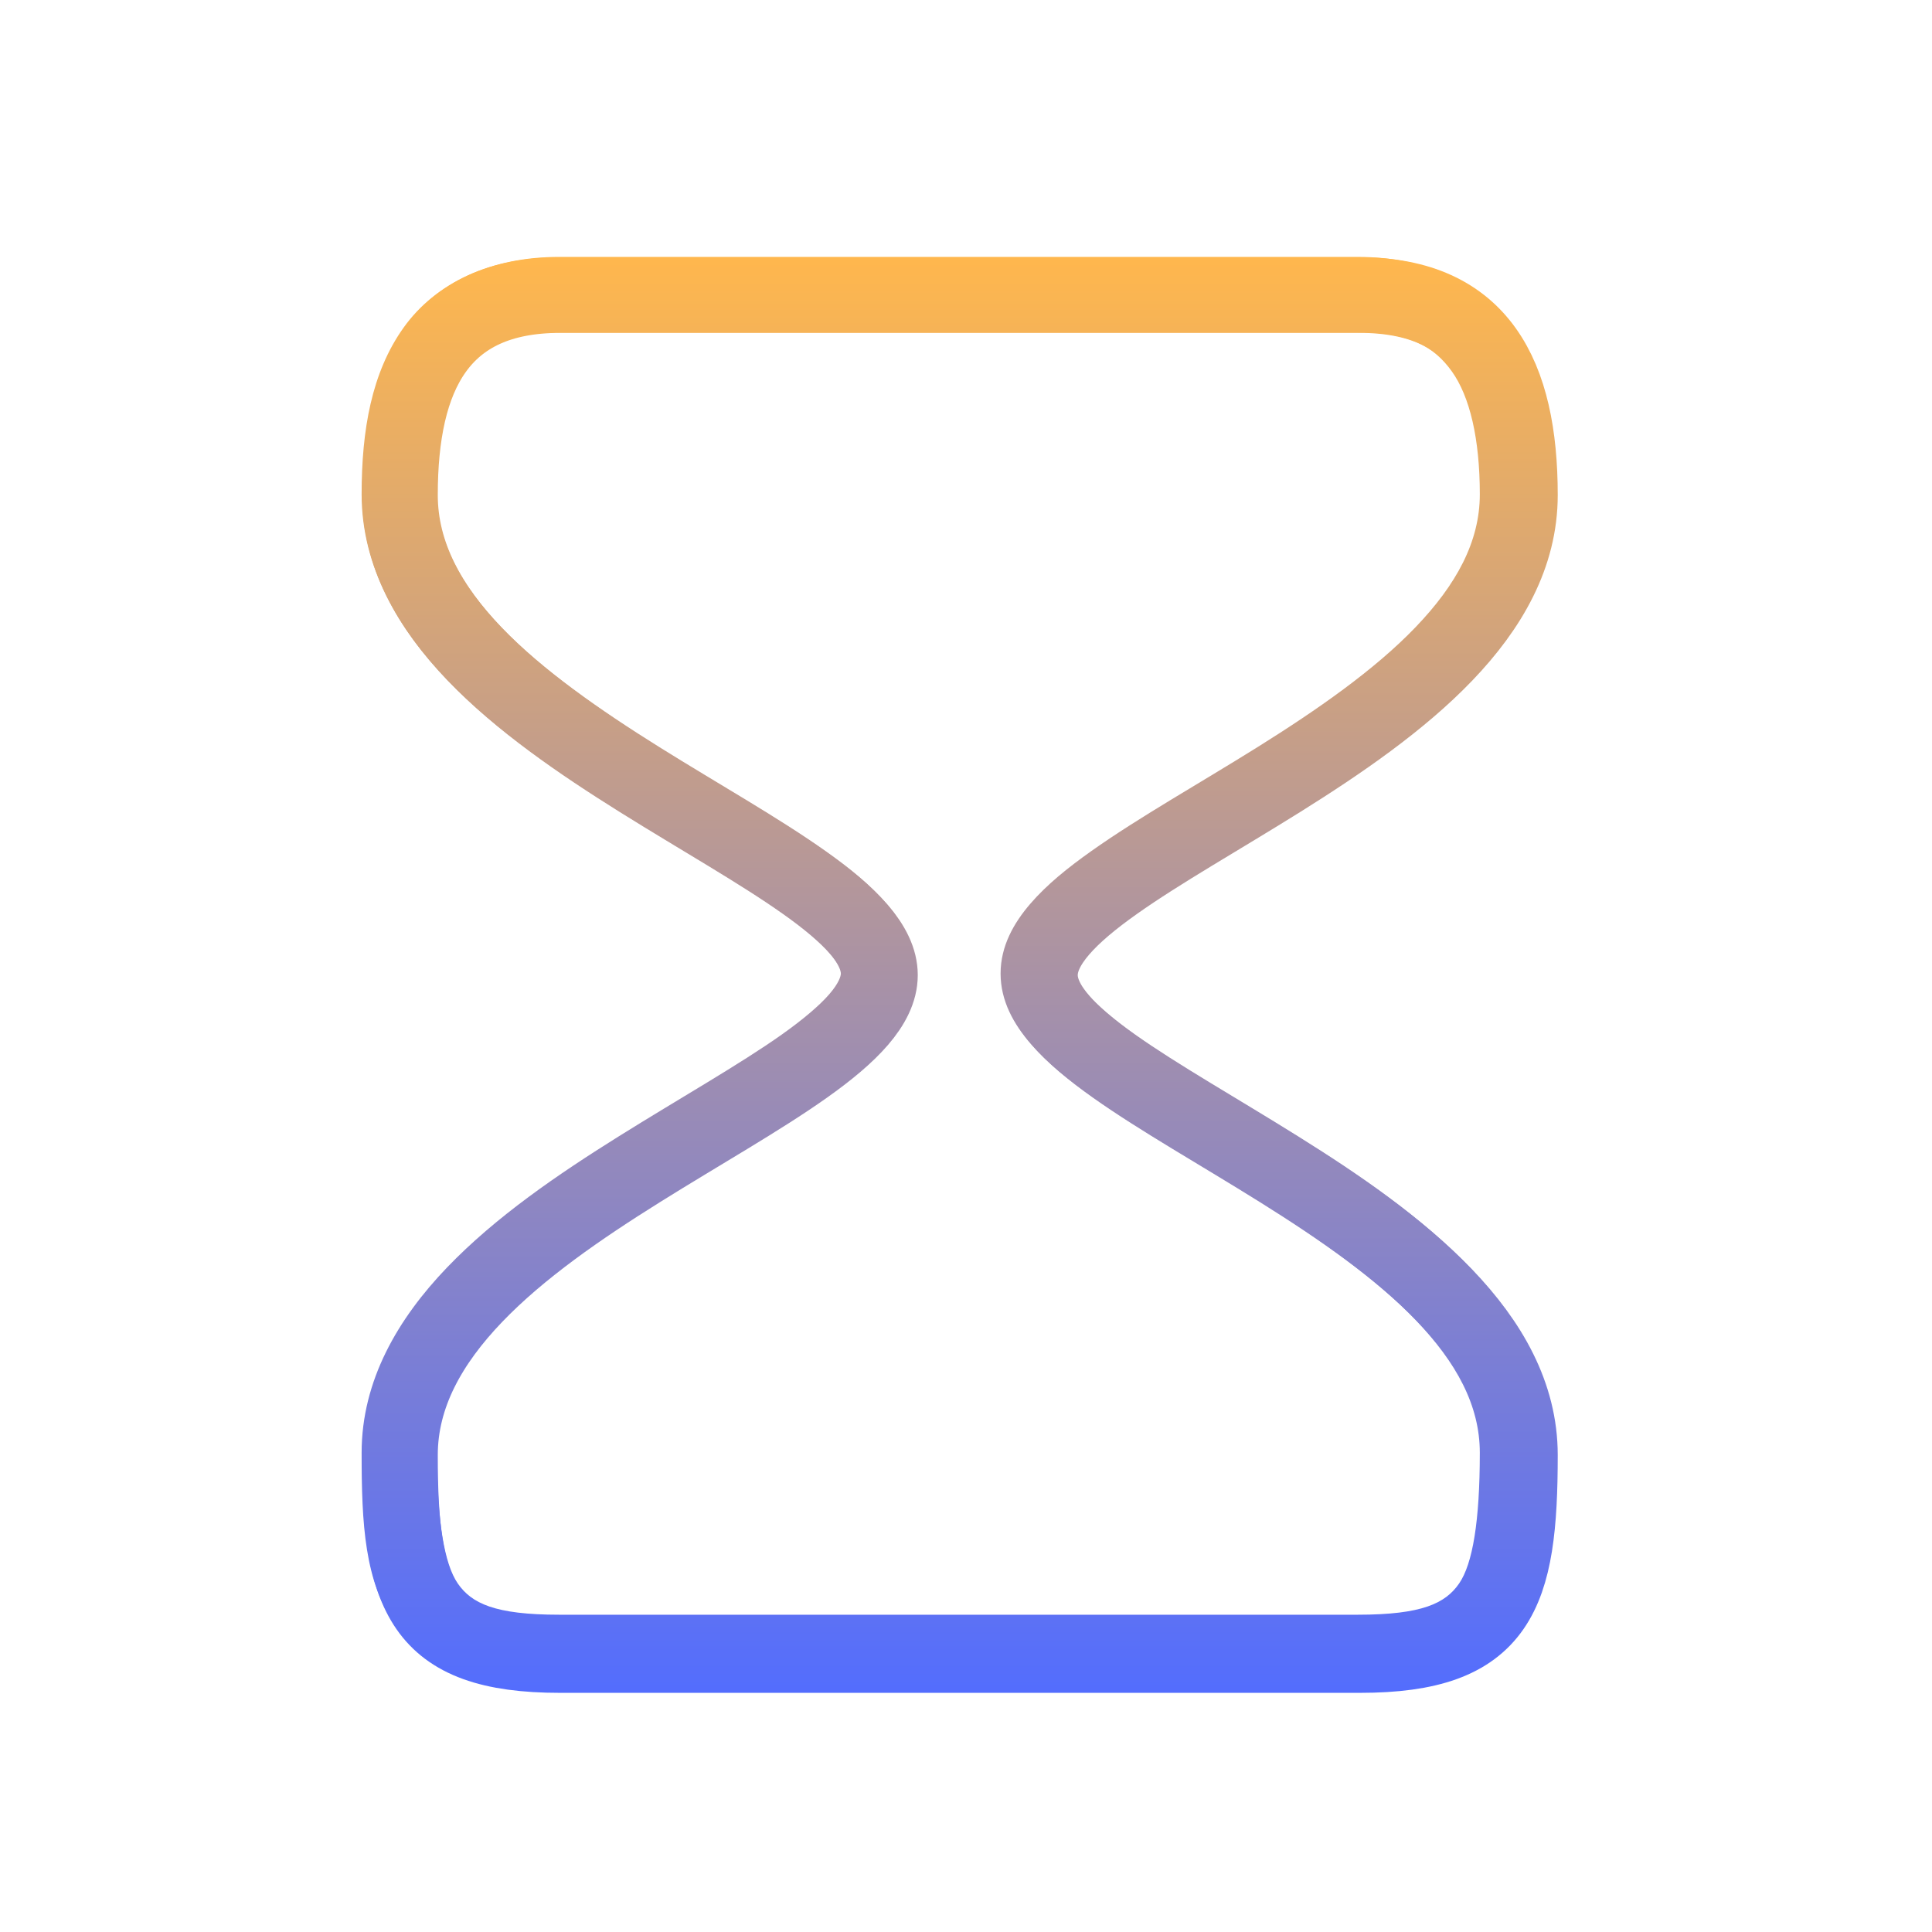 <?xml version="1.0" encoding="UTF-8" standalone="no"?>
<!-- Created with Inkscape (http://www.inkscape.org/) -->

<svg
   xmlns:dc="http://purl.org/dc/elements/1.1/"
   xmlns:cc="http://creativecommons.org/ns#"
   xmlns:rdf="http://www.w3.org/1999/02/22-rdf-syntax-ns#"
   xmlns:svg="http://www.w3.org/2000/svg"
   xmlns="http://www.w3.org/2000/svg"
   xmlns:xlink="http://www.w3.org/1999/xlink"
   xmlns:sodipodi="http://sodipodi.sourceforge.net/DTD/sodipodi-0.dtd"
   xmlns:inkscape="http://www.inkscape.org/namespaces/inkscape"
   width="512mm"
   height="512mm"
   viewBox="0 0 512 512"
   version="1.1"
   id="svg3705"
   inkscape:version="0.92.2 2405546, 2018-03-11"
   sodipodi:docname="folder-temp.svg"
   inkscape:export-filename="/home/cybernix/Документы/neon/places/folder-music.png"
   inkscape:export-xdpi="25.4"
   inkscape:export-ydpi="25.4">
  <defs
     id="defs3699">
    <linearGradient
       inkscape:collect="always"
       id="linearGradient882">
      <stop
         style="stop-color:#536dfe;stop-opacity:1"
         offset="0"
         id="stop878" />
      <stop
         style="stop-color:#ffb74d;stop-opacity:1"
         offset="1"
         id="stop880" />
    </linearGradient>
    <filter
       inkscape:menu="Shadows and Glows"
       inkscape:menu-tooltip="Cut out, add inner shadow and colorize some parts of an image"
       style="color-interpolation-filters:sRGB;"
       inkscape:label="Emergence"
       id="filter1182">
      <feColorMatrix
         values="0 0 0 0 0 0 0 0 0 0 0 0 0 0 0 0.21 0.72 0.07 0 0 "
         result="result1"
         id="feColorMatrix1154" />
      <feColorMatrix
         values="1 0 0 0 0 0 1 0 0 0 0 0 1 0 0 0 0 0 2 0 "
         result="result9"
         id="feColorMatrix1156" />
      <feComposite
         in2="result9"
         in="SourceGraphic"
         operator="in"
         result="result4"
         id="feComposite1158" />
      <feFlood
         result="result2"
         flood-color="rgb(0,0,0)"
         id="feFlood1160" />
      <feComposite
         in2="result9"
         operator="in"
         result="result10"
         id="feComposite1162" />
      <feComposite
         in2="result4"
         operator="atop"
         id="feComposite1164" />
      <feGaussianBlur
         stdDeviation="3"
         result="result8"
         id="feGaussianBlur1166" />
      <feOffset
         dx="3"
         dy="3"
         result="result3"
         in="result8"
         id="feOffset1168" />
      <feFlood
         flood-opacity="1"
         flood-color="rgb(219,173,62)"
         result="result5"
         id="feFlood1170" />
      <feMerge
         result="result6"
         id="feMerge1178">
        <feMergeNode
           in="result5"
           id="feMergeNode1172" />
        <feMergeNode
           in="result3"
           id="feMergeNode1174" />
        <feMergeNode
           in="result4"
           id="feMergeNode1176" />
      </feMerge>
      <feComposite
         in2="SourceGraphic"
         operator="in"
         result="result7"
         id="feComposite1180" />
    </filter>
    <filter
       inkscape:menu="Shadows and Glows"
       inkscape:menu-tooltip="Cut out, add inner shadow and colorize some parts of an image"
       style="color-interpolation-filters:sRGB;"
       inkscape:label="Emergence"
       id="filter1212">
      <feColorMatrix
         values="0 0 0 0 0 0 0 0 0 0 0 0 0 0 0 0.21 0.72 0.07 0 0 "
         result="result1"
         id="feColorMatrix1184" />
      <feColorMatrix
         values="1 0 0 0 0 0 1 0 0 0 0 0 1 0 0 0 0 0 2 0 "
         result="result9"
         id="feColorMatrix1186" />
      <feComposite
         in2="result9"
         in="SourceGraphic"
         operator="in"
         result="result4"
         id="feComposite1188" />
      <feFlood
         result="result2"
         flood-color="rgb(0,0,0)"
         id="feFlood1190" />
      <feComposite
         in2="result9"
         operator="in"
         result="result10"
         id="feComposite1192" />
      <feComposite
         in2="result4"
         operator="atop"
         id="feComposite1194" />
      <feGaussianBlur
         stdDeviation="3"
         result="result8"
         id="feGaussianBlur1196" />
      <feOffset
         dx="3"
         dy="3"
         result="result3"
         in="result8"
         id="feOffset1198" />
      <feFlood
         flood-opacity="1"
         flood-color="rgb(219,173,62)"
         result="result5"
         id="feFlood1200" />
      <feMerge
         result="result6"
         id="feMerge1208">
        <feMergeNode
           in="result5"
           id="feMergeNode1202" />
        <feMergeNode
           in="result3"
           id="feMergeNode1204" />
        <feMergeNode
           in="result4"
           id="feMergeNode1206" />
      </feMerge>
      <feComposite
         in2="SourceGraphic"
         operator="in"
         result="result7"
         id="feComposite1210" />
    </filter>
    <linearGradient
       inkscape:collect="always"
       xlink:href="#linearGradient882"
       id="linearGradient884"
       x1="960"
       y1="1695.118"
       x2="960"
       y2="255.118"
       gradientUnits="userSpaceOnUse" />
    <linearGradient
       inkscape:collect="always"
       xlink:href="#linearGradient882"
       id="linearGradient890"
       gradientUnits="userSpaceOnUse"
       x1="960"
       y1="1695.118"
       x2="960"
       y2="255.118"
       gradientTransform="matrix(0.265,0,0,0.265,0,-215)" />
    <filter
       inkscape:collect="always"
       style="color-interpolation-filters:sRGB"
       id="filter900"
       x="-0.132"
       width="1.264"
       y="-0.11"
       height="1.22">
      <feGaussianBlur
         inkscape:collect="always"
         stdDeviation="17.404"
         id="feGaussianBlur902" />
    </filter>
  </defs>
  <sodipodi:namedview
     id="base"
     pagecolor="#ffffff"
     bordercolor="#666666"
     borderopacity="1.0"
     inkscape:pageopacity="0.0"
     inkscape:pageshadow="2"
     inkscape:zoom="0.19"
     inkscape:cx="898.1719"
     inkscape:cy="1017.4945"
     inkscape:document-units="mm"
     inkscape:current-layer="layer1"
     showgrid="true"
     showguides="true"
     inkscape:guide-bbox="true"
     inkscape:window-width="1920"
     inkscape:window-height="1029"
     inkscape:window-x="0"
     inkscape:window-y="26"
     inkscape:window-maximized="1"
     inkscape:measure-start="0,0"
     inkscape:measure-end="0,0">
    <inkscape:grid
       type="xygrid"
       id="grid3707" />
    <sodipodi:guide
       position="613.833,465.667"
       orientation="0,1"
       id="guide3711"
       inkscape:locked="false" />
    <sodipodi:guide
       position="550.333,42.333"
       orientation="0,1"
       id="guide3715"
       inkscape:locked="false" />
    <sodipodi:guide
       position="254,264.583"
       orientation="1,0"
       id="guide3717"
       inkscape:locked="false" />
    <sodipodi:guide
       position="550.333,254"
       orientation="0,1"
       id="guide3719"
       inkscape:locked="false" />
    <sodipodi:guide
       position="455.083,42.333"
       orientation="0,1"
       id="guide3742"
       inkscape:locked="false" />
    <sodipodi:guide
       position="571.5,592.667"
       orientation="4.2706773e-08,-1"
       id="guide3744"
       inkscape:locked="false" />
    <sodipodi:guide
       position="529.167,465.667"
       orientation="0,1"
       id="guide3748"
       inkscape:locked="false" />
    <sodipodi:guide
       position="571.5,613.833"
       orientation="0,1"
       id="guide888"
       inkscape:locked="false" />
    <sodipodi:guide
       position="254,296.333"
       orientation="1,0"
       id="guide976"
       inkscape:locked="false" />
    <sodipodi:guide
       position="254,296.333"
       orientation="1,0"
       id="guide978"
       inkscape:locked="false" />
    <sodipodi:guide
       position="508,698.5"
       orientation="0,1"
       id="guide946"
       inkscape:locked="false" />
    <sodipodi:guide
       position="42.333,550.333"
       orientation="1,0"
       id="guide948"
       inkscape:locked="false" />
    <sodipodi:guide
       position="444.5,42.333"
       orientation="0,1"
       id="guide950"
       inkscape:locked="false" />
    <sodipodi:guide
       position="21.167,444.5"
       orientation="0,1"
       id="guide2591"
       inkscape:locked="false" />
    <sodipodi:guide
       position="529.167,63.5"
       orientation="0,1"
       id="guide2593"
       inkscape:locked="false" />
  </sodipodi:namedview>
  <g
     inkscape:label="Layer 1"
     inkscape:groupmode="layer"
     id="layer1"
     transform="translate(0,215)">
    <path
       style="color:#000000;font-style:normal;font-variant:normal;font-weight:normal;font-stretch:normal;font-size:medium;line-height:normal;font-family:sans-serif;font-variant-ligatures:normal;font-variant-position:normal;font-variant-caps:normal;font-variant-numeric:normal;font-variant-alternates:normal;font-feature-settings:normal;text-indent:0;text-align:start;text-decoration:none;text-decoration-line:none;text-decoration-style:solid;text-decoration-color:#000000;letter-spacing:normal;word-spacing:normal;text-transform:none;writing-mode:lr-tb;direction:ltr;text-orientation:mixed;dominant-baseline:auto;baseline-shift:baseline;text-anchor:start;white-space:normal;shape-padding:0;clip-rule:nonzero;display:inline;overflow:visible;visibility:visible;opacity:1;isolation:auto;mix-blend-mode:normal;color-interpolation:sRGB;color-interpolation-filters:linearRGB;solid-color:#000000;solid-opacity:1;vector-effect:none;fill:url(#linearGradient890);fill-opacity:1;fill-rule:nonzero;stroke:none;stroke-width:20;stroke-linecap:butt;stroke-linejoin:miter;stroke-miterlimit:4;stroke-dasharray:none;stroke-dashoffset:0;stroke-opacity:1;color-rendering:auto;image-rendering:auto;shape-rendering:auto;text-rendering:auto;enable-background:accumulate;filter:url(#filter900)"
       d="m 148.167,-146.917 c -18.097,0 -32.711,6.84 -41.21,18.739 -8.5,11.9 -11.123,27.191 -11.123,44.177 0,19.208 9.678,35.602 22.63,49.093 12.952,13.492 29.441,24.713 45.57,34.793 16.129,10.081 31.974,19.031 43.176,26.965 5.601,3.967 10.007,7.709 12.59,10.707 2.584,2.999 3.033,4.806 3.033,5.441 0,0.635 -0.45,2.442 -3.033,5.441 -2.584,2.999 -6.99,6.74 -12.59,10.707 -11.202,7.935 -27.047,16.885 -43.176,26.965 -16.129,10.081 -32.618,21.302 -45.57,34.793 -12.952,13.492 -22.63,29.885 -22.63,49.093 0,18.997 0.764,34.066 9.054,46.041 8.291,11.975 23.33,16.875 43.279,16.875 H 254 359.833 c 19.949,0 34.988,-4.9 43.279,-16.875 8.291,-11.975 9.054,-27.044 9.054,-46.041 0,-19.208 -9.678,-35.602 -22.63,-49.093 C 376.585,107.415 360.096,96.194 343.967,86.113 327.837,76.033 311.992,67.083 300.79,59.148 c -5.601,-3.967 -10.007,-7.709 -12.59,-10.707 -2.584,-2.999 -3.033,-4.806 -3.033,-5.441 0,-0.635 0.45,-2.442 3.033,-5.441 2.584,-2.999 6.989,-6.74 12.59,-10.707 11.202,-7.935 27.047,-16.885 43.176,-26.965 16.129,-10.081 32.618,-21.302 45.57,-34.793 12.952,-13.492 22.63,-29.885 22.63,-49.093 0,-16.986 -2.623,-32.278 -11.123,-44.177 -8.5,-11.9 -23.113,-18.739 -41.21,-18.739 H 254 Z m 0,20 H 254 359.833 c 13.653,0 20.206,3.743 24.935,10.365 4.729,6.621 7.398,17.788 7.398,32.552 0,12.542 -6.197,23.93 -17.058,35.243 -10.861,11.313 -26.121,21.92 -41.742,31.683 -15.621,9.763 -31.526,18.672 -44.136,27.605 -6.305,4.466 -11.821,8.911 -16.183,13.973 -4.362,5.063 -7.881,11.193 -7.881,18.496 0,7.302 3.519,13.433 7.881,18.496 4.362,5.063 9.878,9.507 16.183,13.973 12.611,8.933 28.515,17.842 44.136,27.605 15.621,9.763 30.882,20.37 41.742,31.683 10.861,11.313 17.058,22.701 17.058,35.243 0,18.045 -1.882,29.434 -5.498,34.657 -3.616,5.223 -9.743,8.26 -26.836,8.26 H 254 148.167 c -17.092,0 -23.22,-3.037 -26.836,-8.26 -3.616,-5.222 -5.498,-16.612 -5.498,-34.657 0,-12.542 6.197,-23.93 17.058,-35.243 10.861,-11.313 26.121,-21.92 41.742,-31.683 15.621,-9.763 31.526,-18.672 44.136,-27.605 6.305,-4.466 11.821,-8.911 16.183,-13.973 4.362,-5.063 7.881,-11.193 7.881,-18.496 0,-7.302 -3.519,-13.433 -7.881,-18.496 -4.362,-5.063 -9.878,-9.507 -16.183,-13.973 -12.611,-8.933 -28.515,-17.842 -44.136,-27.605 -15.621,-9.763 -30.882,-20.37 -41.742,-31.683 -10.861,-11.313 -17.058,-22.701 -17.058,-35.243 0,-14.764 2.669,-25.931 7.398,-32.552 4.729,-6.621 11.283,-10.365 24.935,-10.365 z"
       id="path886"
       inkscape:connector-curvature="0" />
    <path
       style="fill:none;stroke:url(#linearGradient884);stroke-width:75.591;stroke-linecap:butt;stroke-linejoin:miter;stroke-miterlimit:4;stroke-dasharray:none;stroke-opacity:1"
       d="M 560 295.117 C 440 295.117 400 375.117 400 495.117 C 400 735.117 880 855.117 880 975.117 C 880 1095.117 400 1215.117 400 1455.117 C 400 1595.117 420 1655.117 560 1655.117 L 960 1655.117 L 1360 1655.117 C 1500 1655.117 1520 1595.117 1520 1455.117 C 1520 1215.117 1040 1095.117 1040 975.117 C 1040 855.117 1520 735.117 1520 495.117 C 1520 375.117 1480 295.117 1360 295.117 L 960 295.117 L 560 295.117 z "
       transform="matrix(0.265,0,0,0.265,0,-215)"
       id="path867" />
  </g>
</svg>
